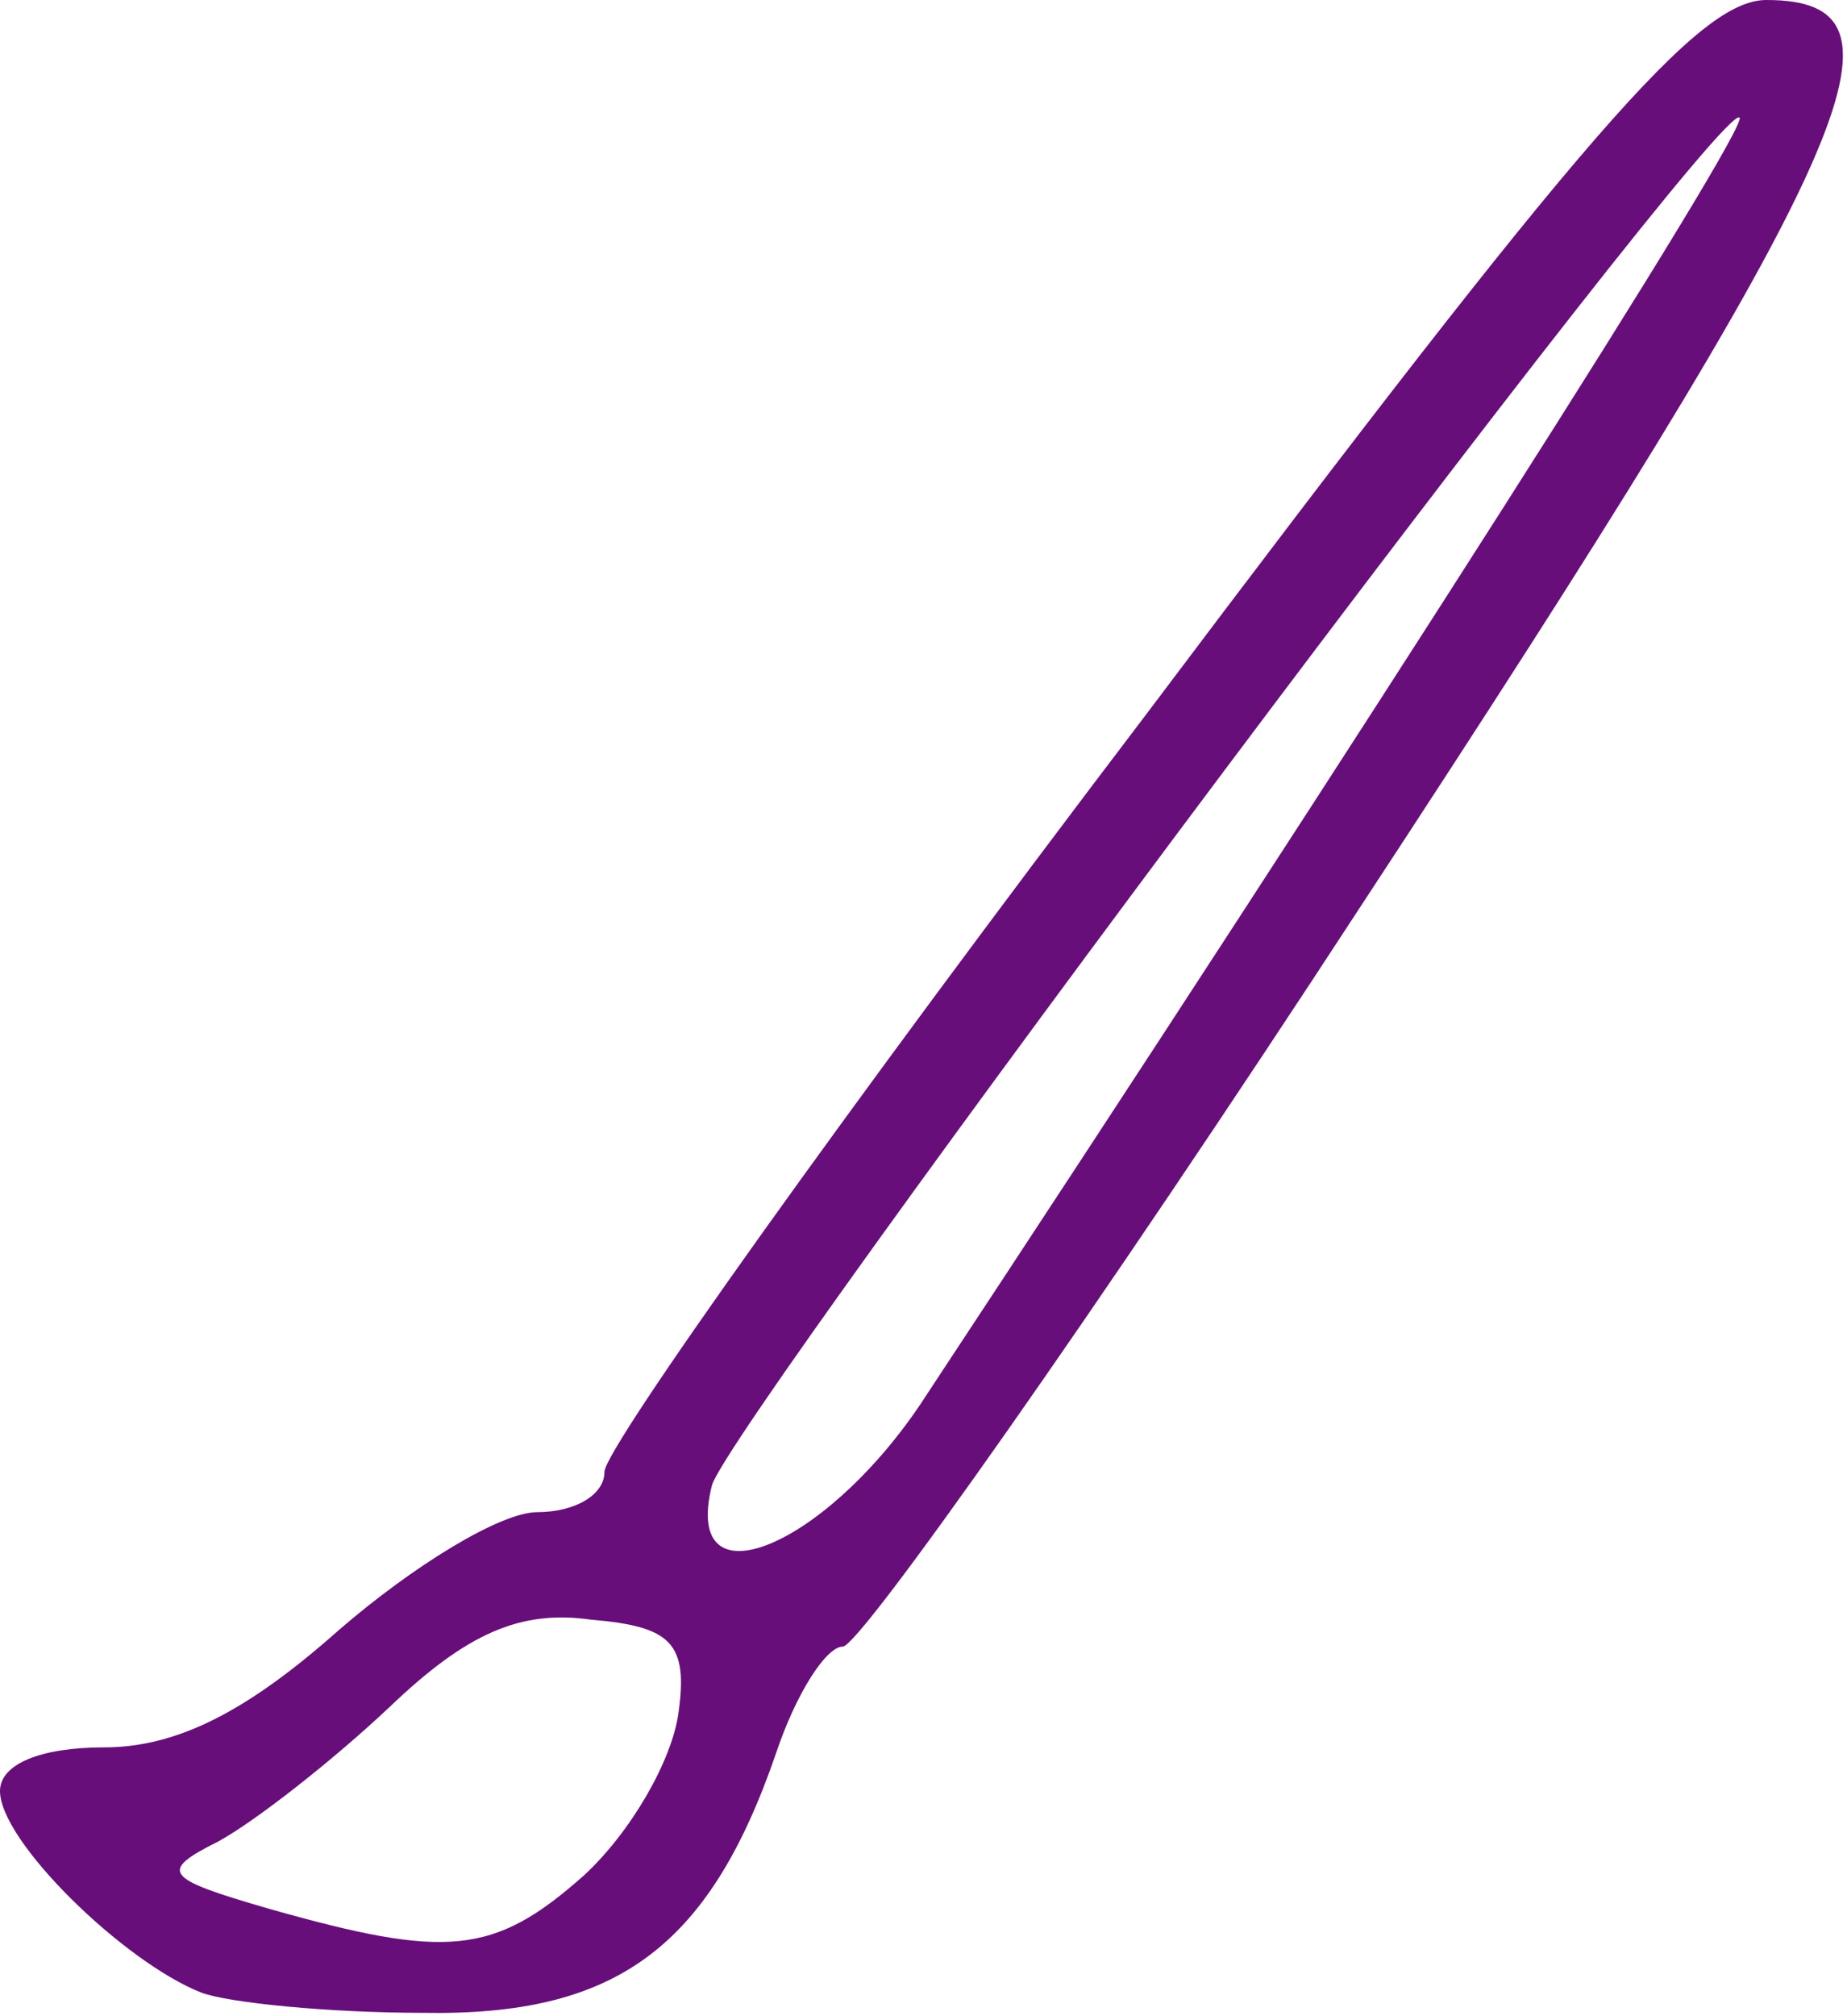 <!DOCTYPE svg PUBLIC "-//W3C//DTD SVG 20010904//EN" "http://www.w3.org/TR/2001/REC-SVG-20010904/DTD/svg10.dtd">
<svg version="1.0" xmlns="http://www.w3.org/2000/svg" width="55px" height="60px" viewBox="0 0 550 600" preserveAspectRatio="xMidYMid meet">
<g id="layer101" fill="#670e7a" stroke="none">
 <path d="M60 593 c-23 -9 -60 -45 -60 -60 0 -8 12 -13 31 -13 22 0 43 -11 70 -35 22 -19 48 -35 59 -35 11 0 20 -5 20 -12 0 -7 72 -108 161 -225 131 -174 165 -213 185 -213 47 0 28 43 -121 270 -79 121 -149 220 -154 220 -5 0 -14 14 -20 32 -20 58 -48 78 -105 77 -28 0 -58 -3 -66 -6z m114 -35 c14 -13 26 -34 28 -48 3 -21 -2 -26 -26 -28 -21 -3 -37 4 -60 26 -17 16 -40 34 -51 40 -18 9 -16 11 15 20 53 15 67 14 94 -10z m100 -140 c134 -203 247 -380 244 -383 -6 -6 -300 387 -306 407 -9 36 33 19 62 -24z"/>
 </g>

</svg>